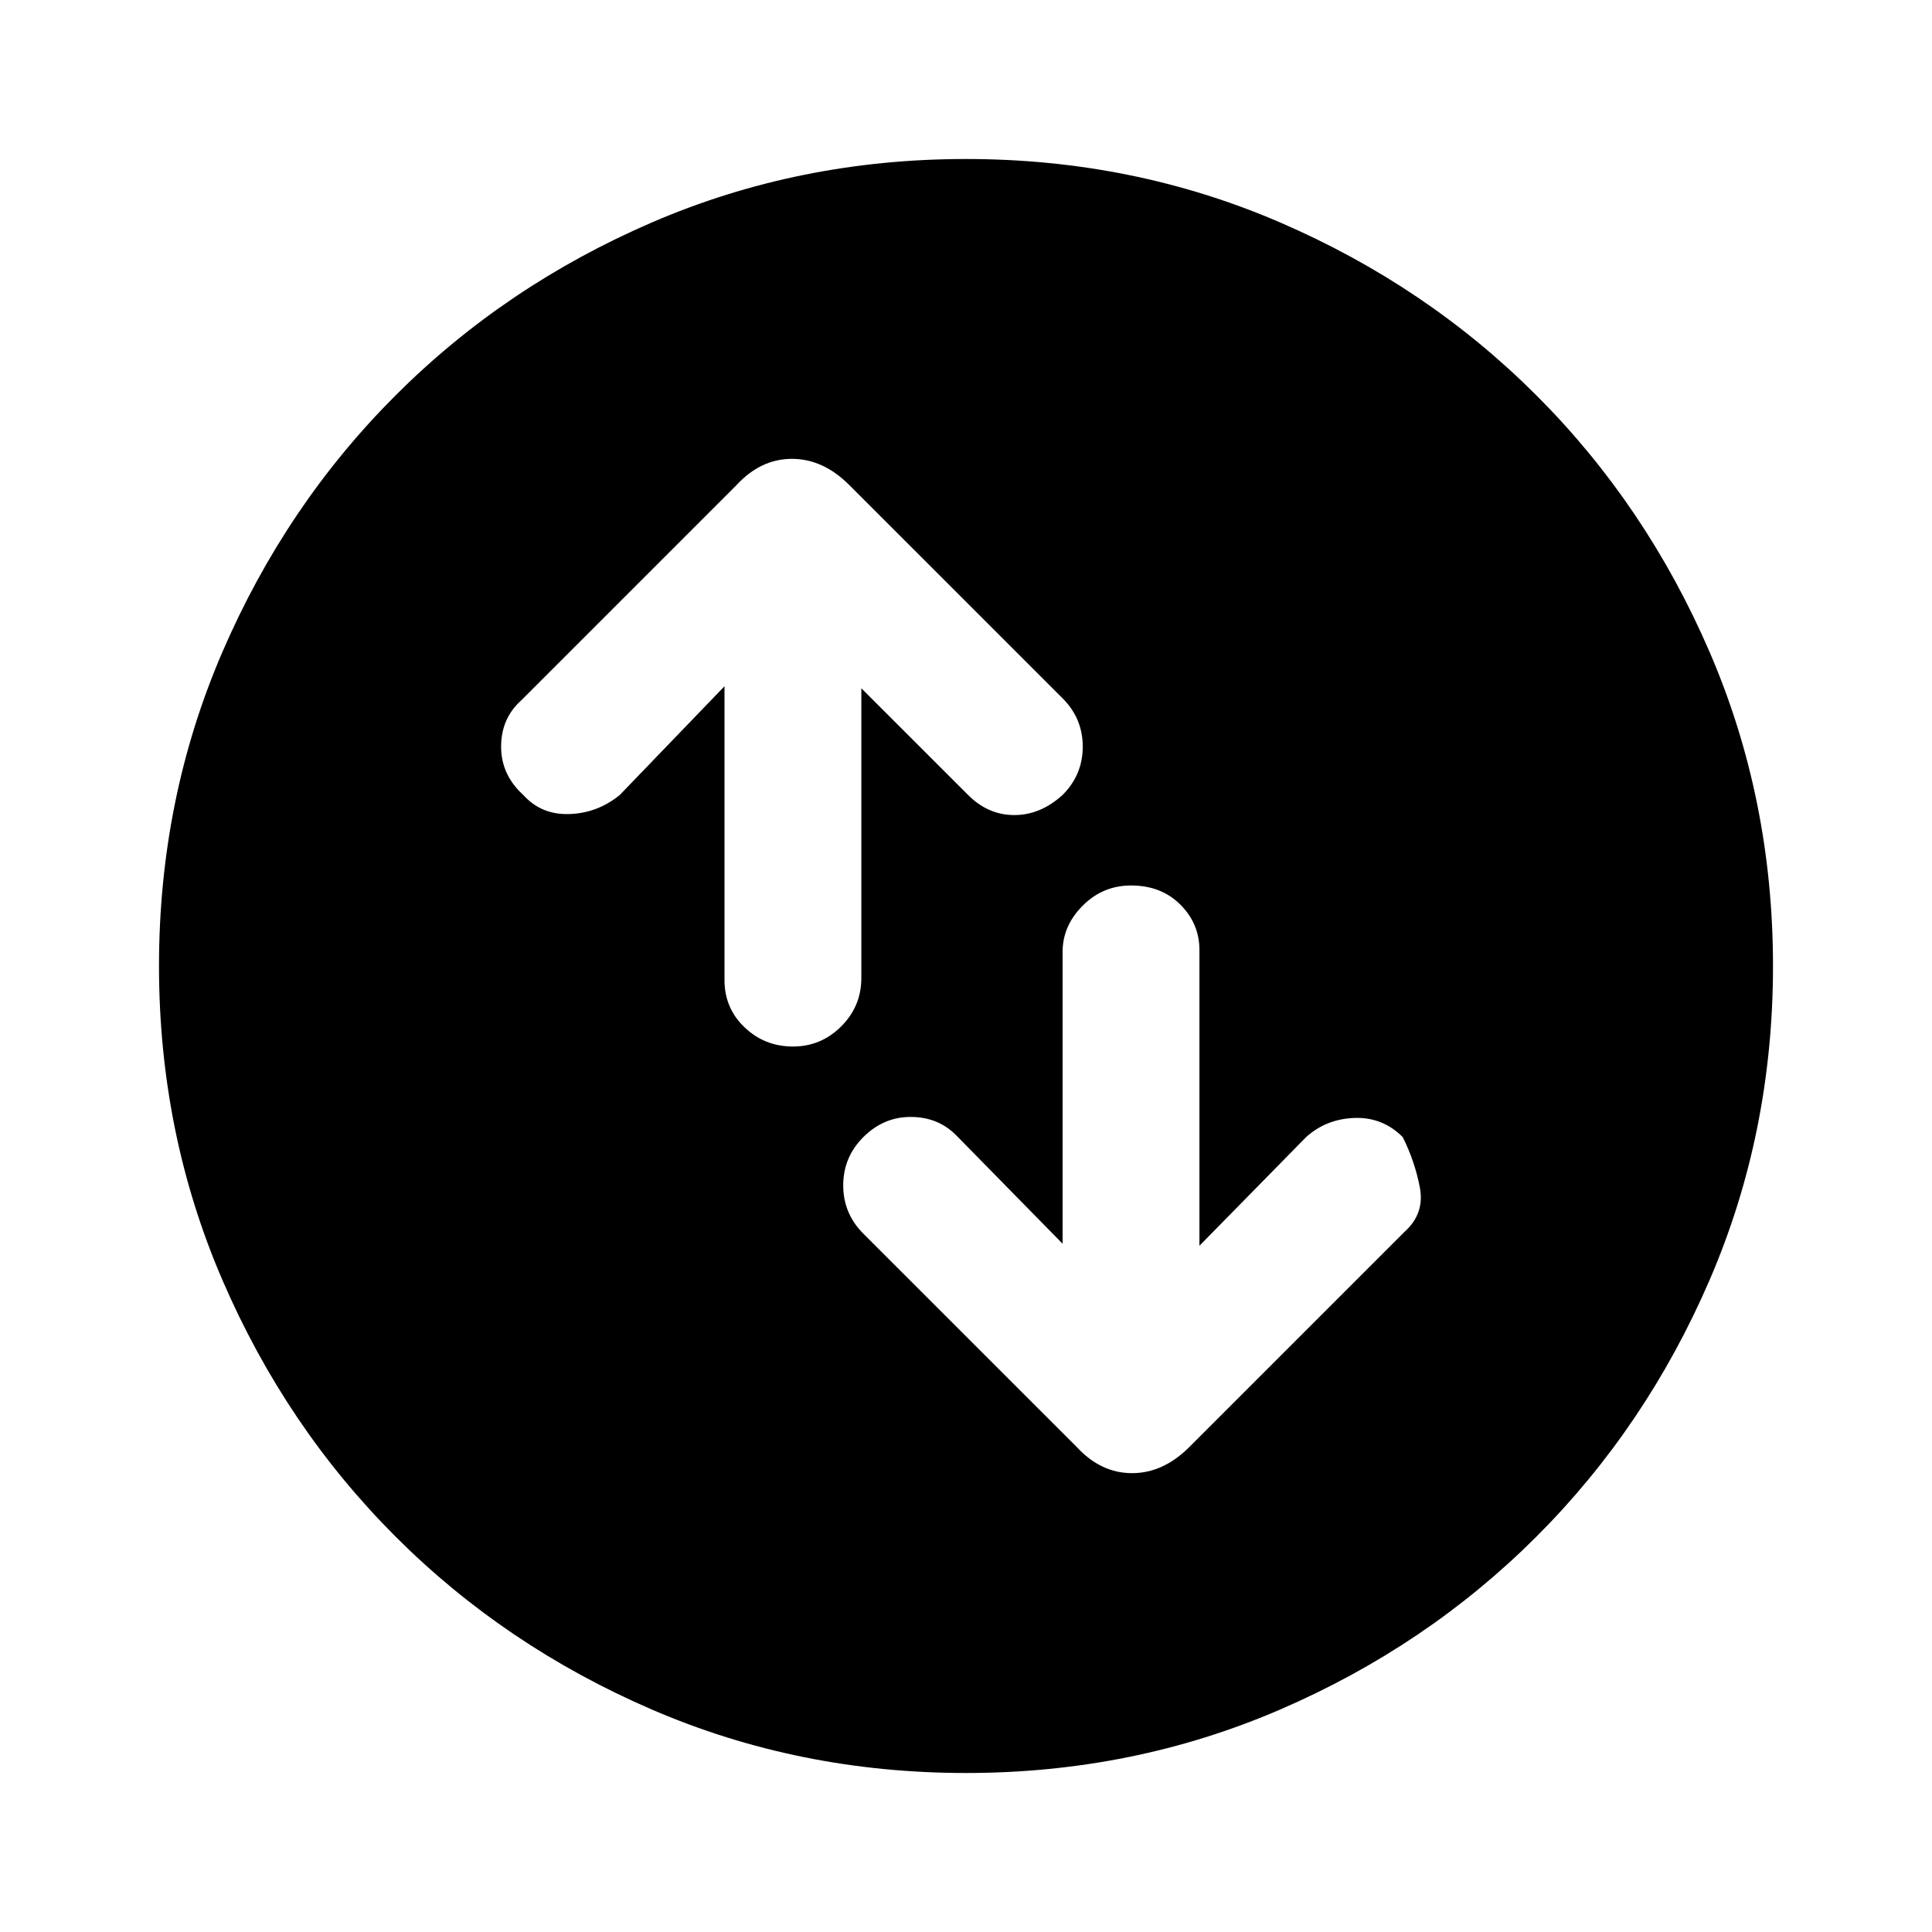 <svg xmlns="http://www.w3.org/2000/svg" height="40" width="40"><path d="M23.417 18.333q-.584 0-1 .417-.417.417-.417.958v6.042l-2.208-2.25q-.375-.375-.938-.375-.562 0-.979.417-.417.416-.417 1 0 .583.417 1l4.417 4.416q.5.542 1.146.542.645 0 1.187-.542l4.458-4.458q.417-.375.313-.917-.104-.541-.354-1.041-.417-.417-1-.396-.584.021-1 .396l-2.209 2.25v-6.125q0-.542-.395-.938-.396-.396-1.021-.396Zm-7 3.334q.583 0 1-.417.416-.417.416-1v-6l2.209 2.208q.416.417.958.417t1-.417q.417-.416.417-1 0-.583-.417-1l-4.417-4.416q-.541-.542-1.187-.542t-1.146.542L10.792 14.5q-.417.375-.417.958 0 .584.458 1 .375.417.959.396.583-.021 1.041-.396L15 14.208v6.084q0 .583.417.979.416.396 1 .396ZM20 36.708q-3.458 0-6.5-1.312-3.042-1.313-5.312-3.584-2.271-2.27-3.584-5.312-1.312-3.042-1.312-6.5t1.312-6.5q1.313-3.042 3.584-5.312 2.27-2.271 5.312-3.584 3.042-1.312 6.5-1.312t6.5 1.312q3.042 1.313 5.312 3.584 2.271 2.27 3.584 5.312 1.312 3.042 1.312 6.5t-1.312 6.5q-1.313 3.042-3.584 5.312-2.27 2.271-5.312 3.584-3.042 1.312-6.5 1.312Z"/></svg>